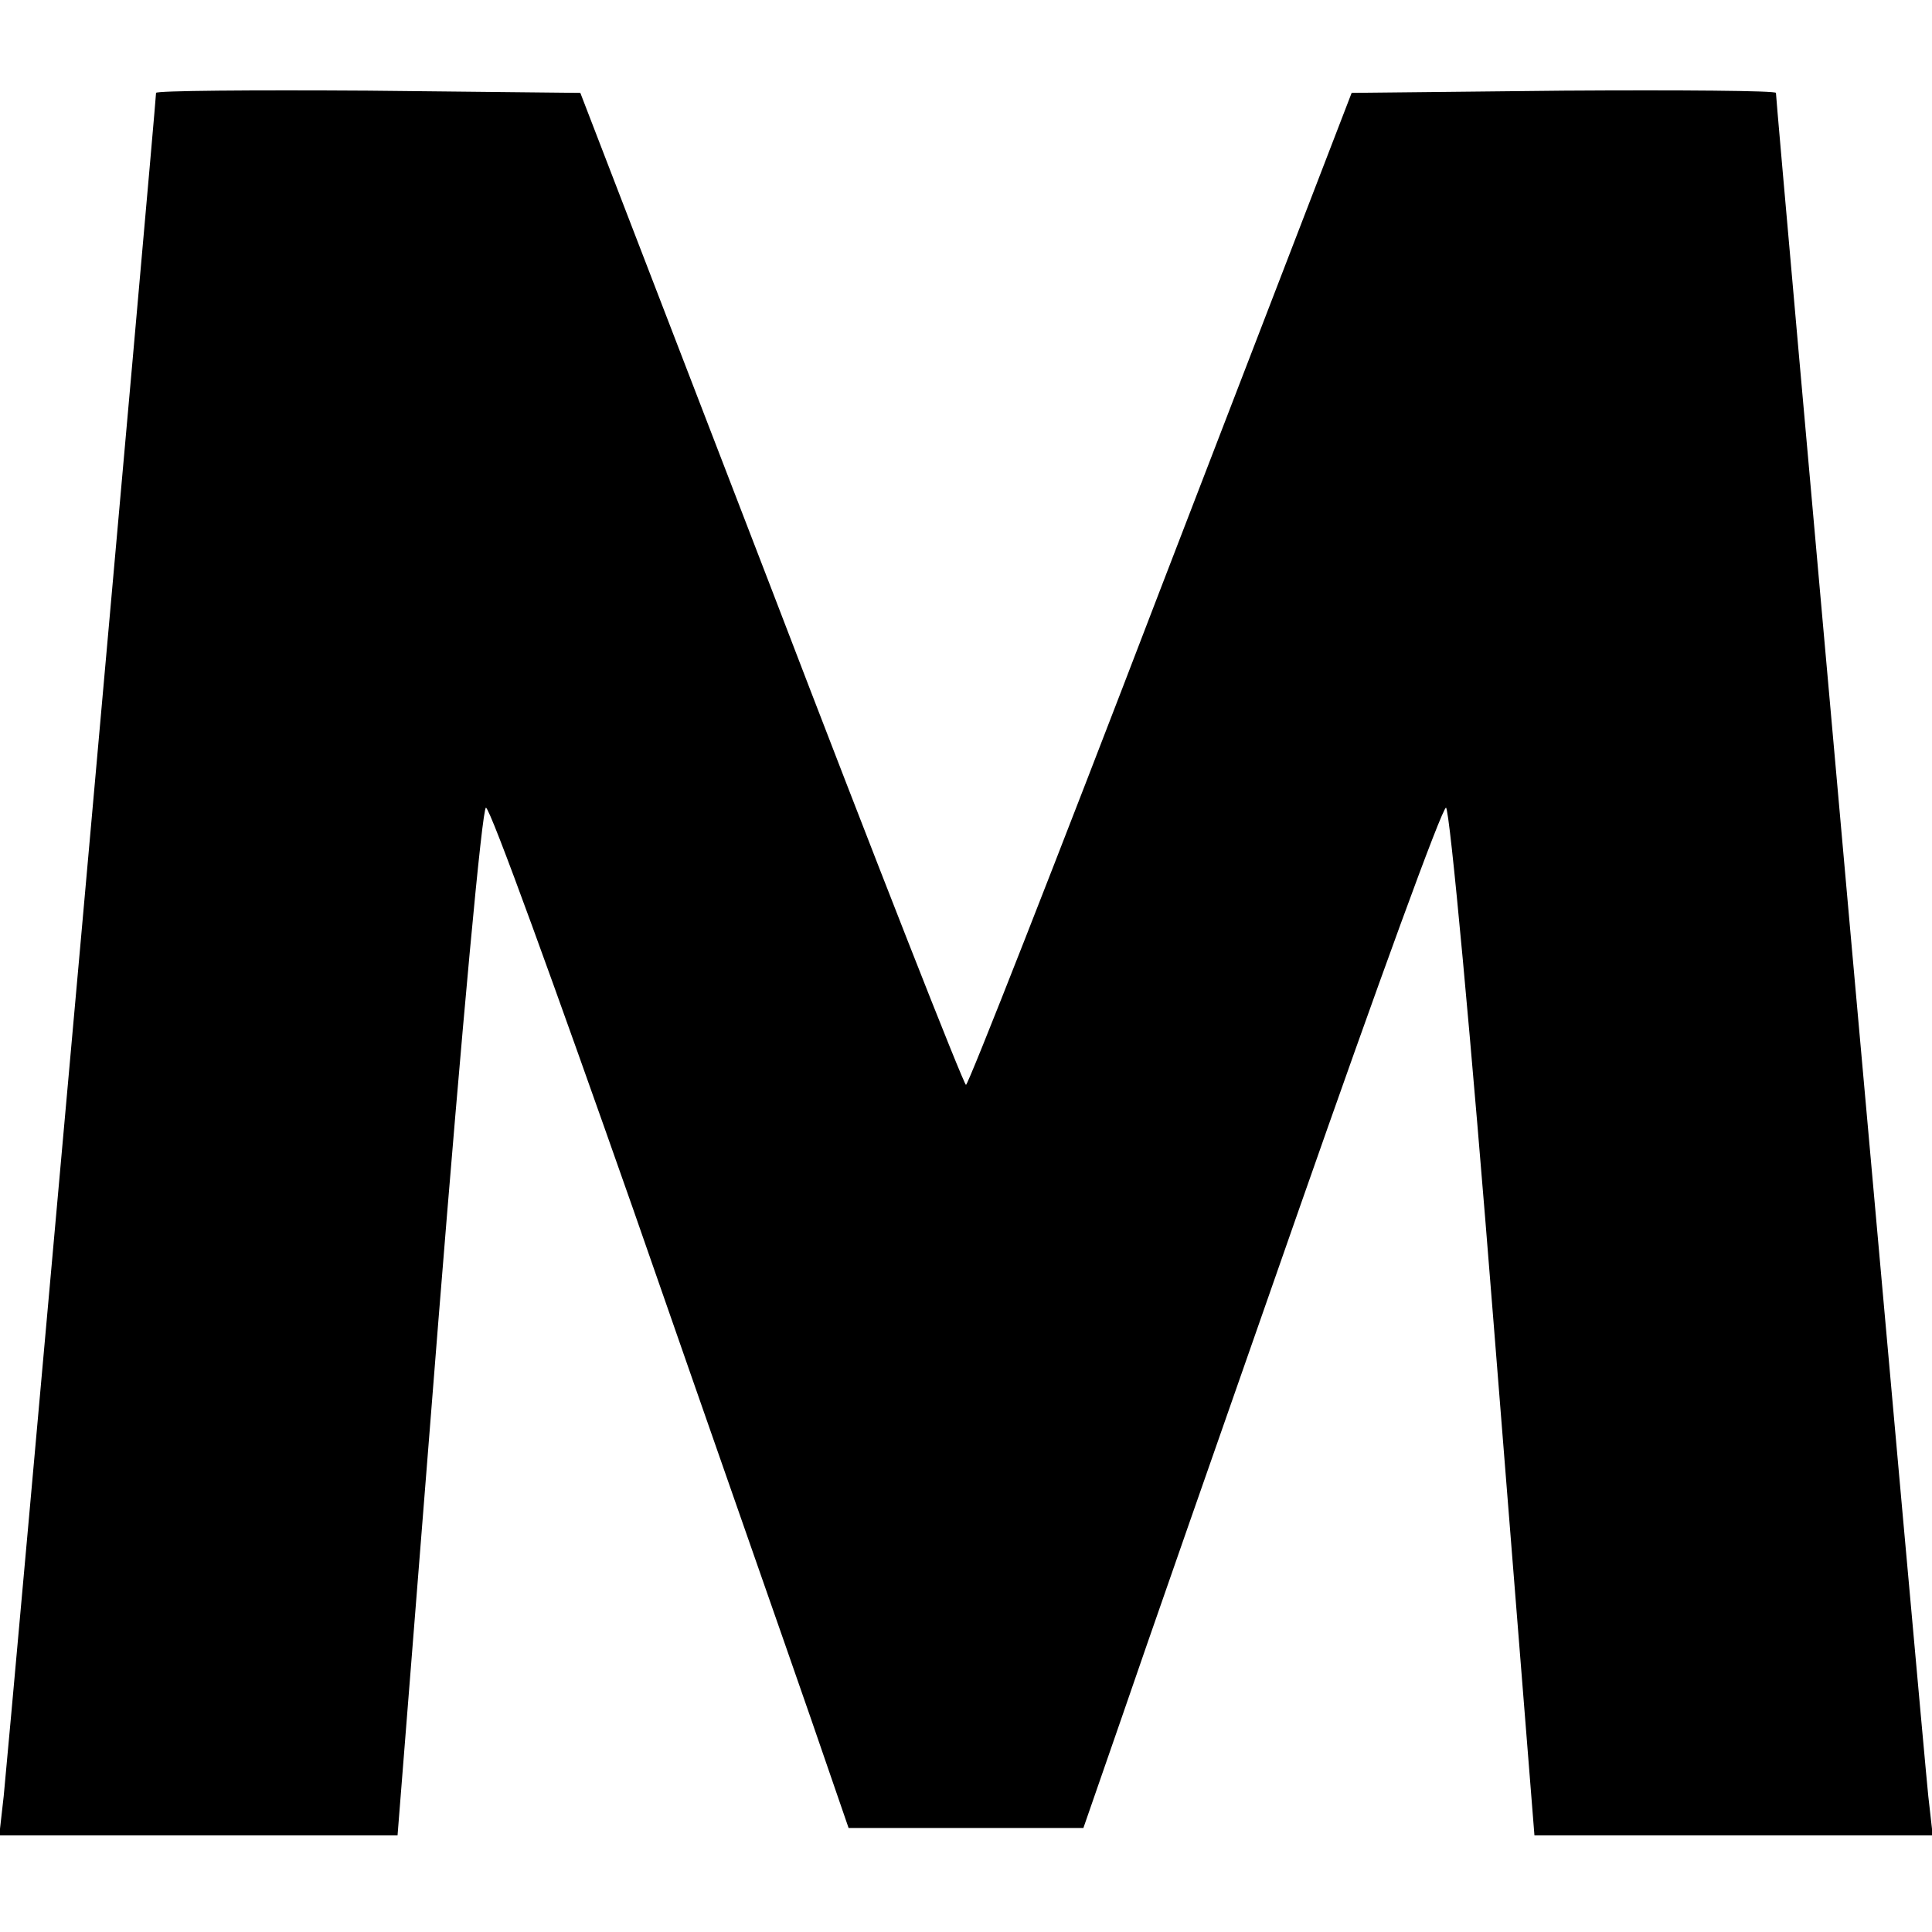 <?xml version="1.0" standalone="no"?>
<!DOCTYPE svg PUBLIC "-//W3C//DTD SVG 20010904//EN"
 "http://www.w3.org/TR/2001/REC-SVG-20010904/DTD/svg10.dtd">
<svg version="1.0" xmlns="http://www.w3.org/2000/svg"
 width="260pt" height="260pt" viewBox="0 0 260 260"
 preserveAspectRatio="xMidYMid meet">
<g transform="translate(0,260) scale(0.1,-0.1)"
fill="#000000" stroke="none">
<path d="M210 2475 c0 -13 -200 -2245 -205 -2292 l-6 -53 268 0 268 0 55 693
c32 399 59 691 64 690 6 -1 94 -244 198 -540 103 -296 211 -604 239 -685 l51
-148 158 0 158 0 51 147 c28 82 136 391 240 688 104 297 192 539 197 538 5 -2
34 -313 64 -693 l55 -690 268 0 268 0 -6 53 c-5 45 -205 2279 -205 2292 0 3
-129 4 -286 3 l-285 -3 -257 -667 c-141 -368 -259 -668 -262 -668 -3 0 -121
300 -262 668 l-257 667 -285 3 c-157 1 -286 0 -286 -3z"/>
</g>
</svg>
